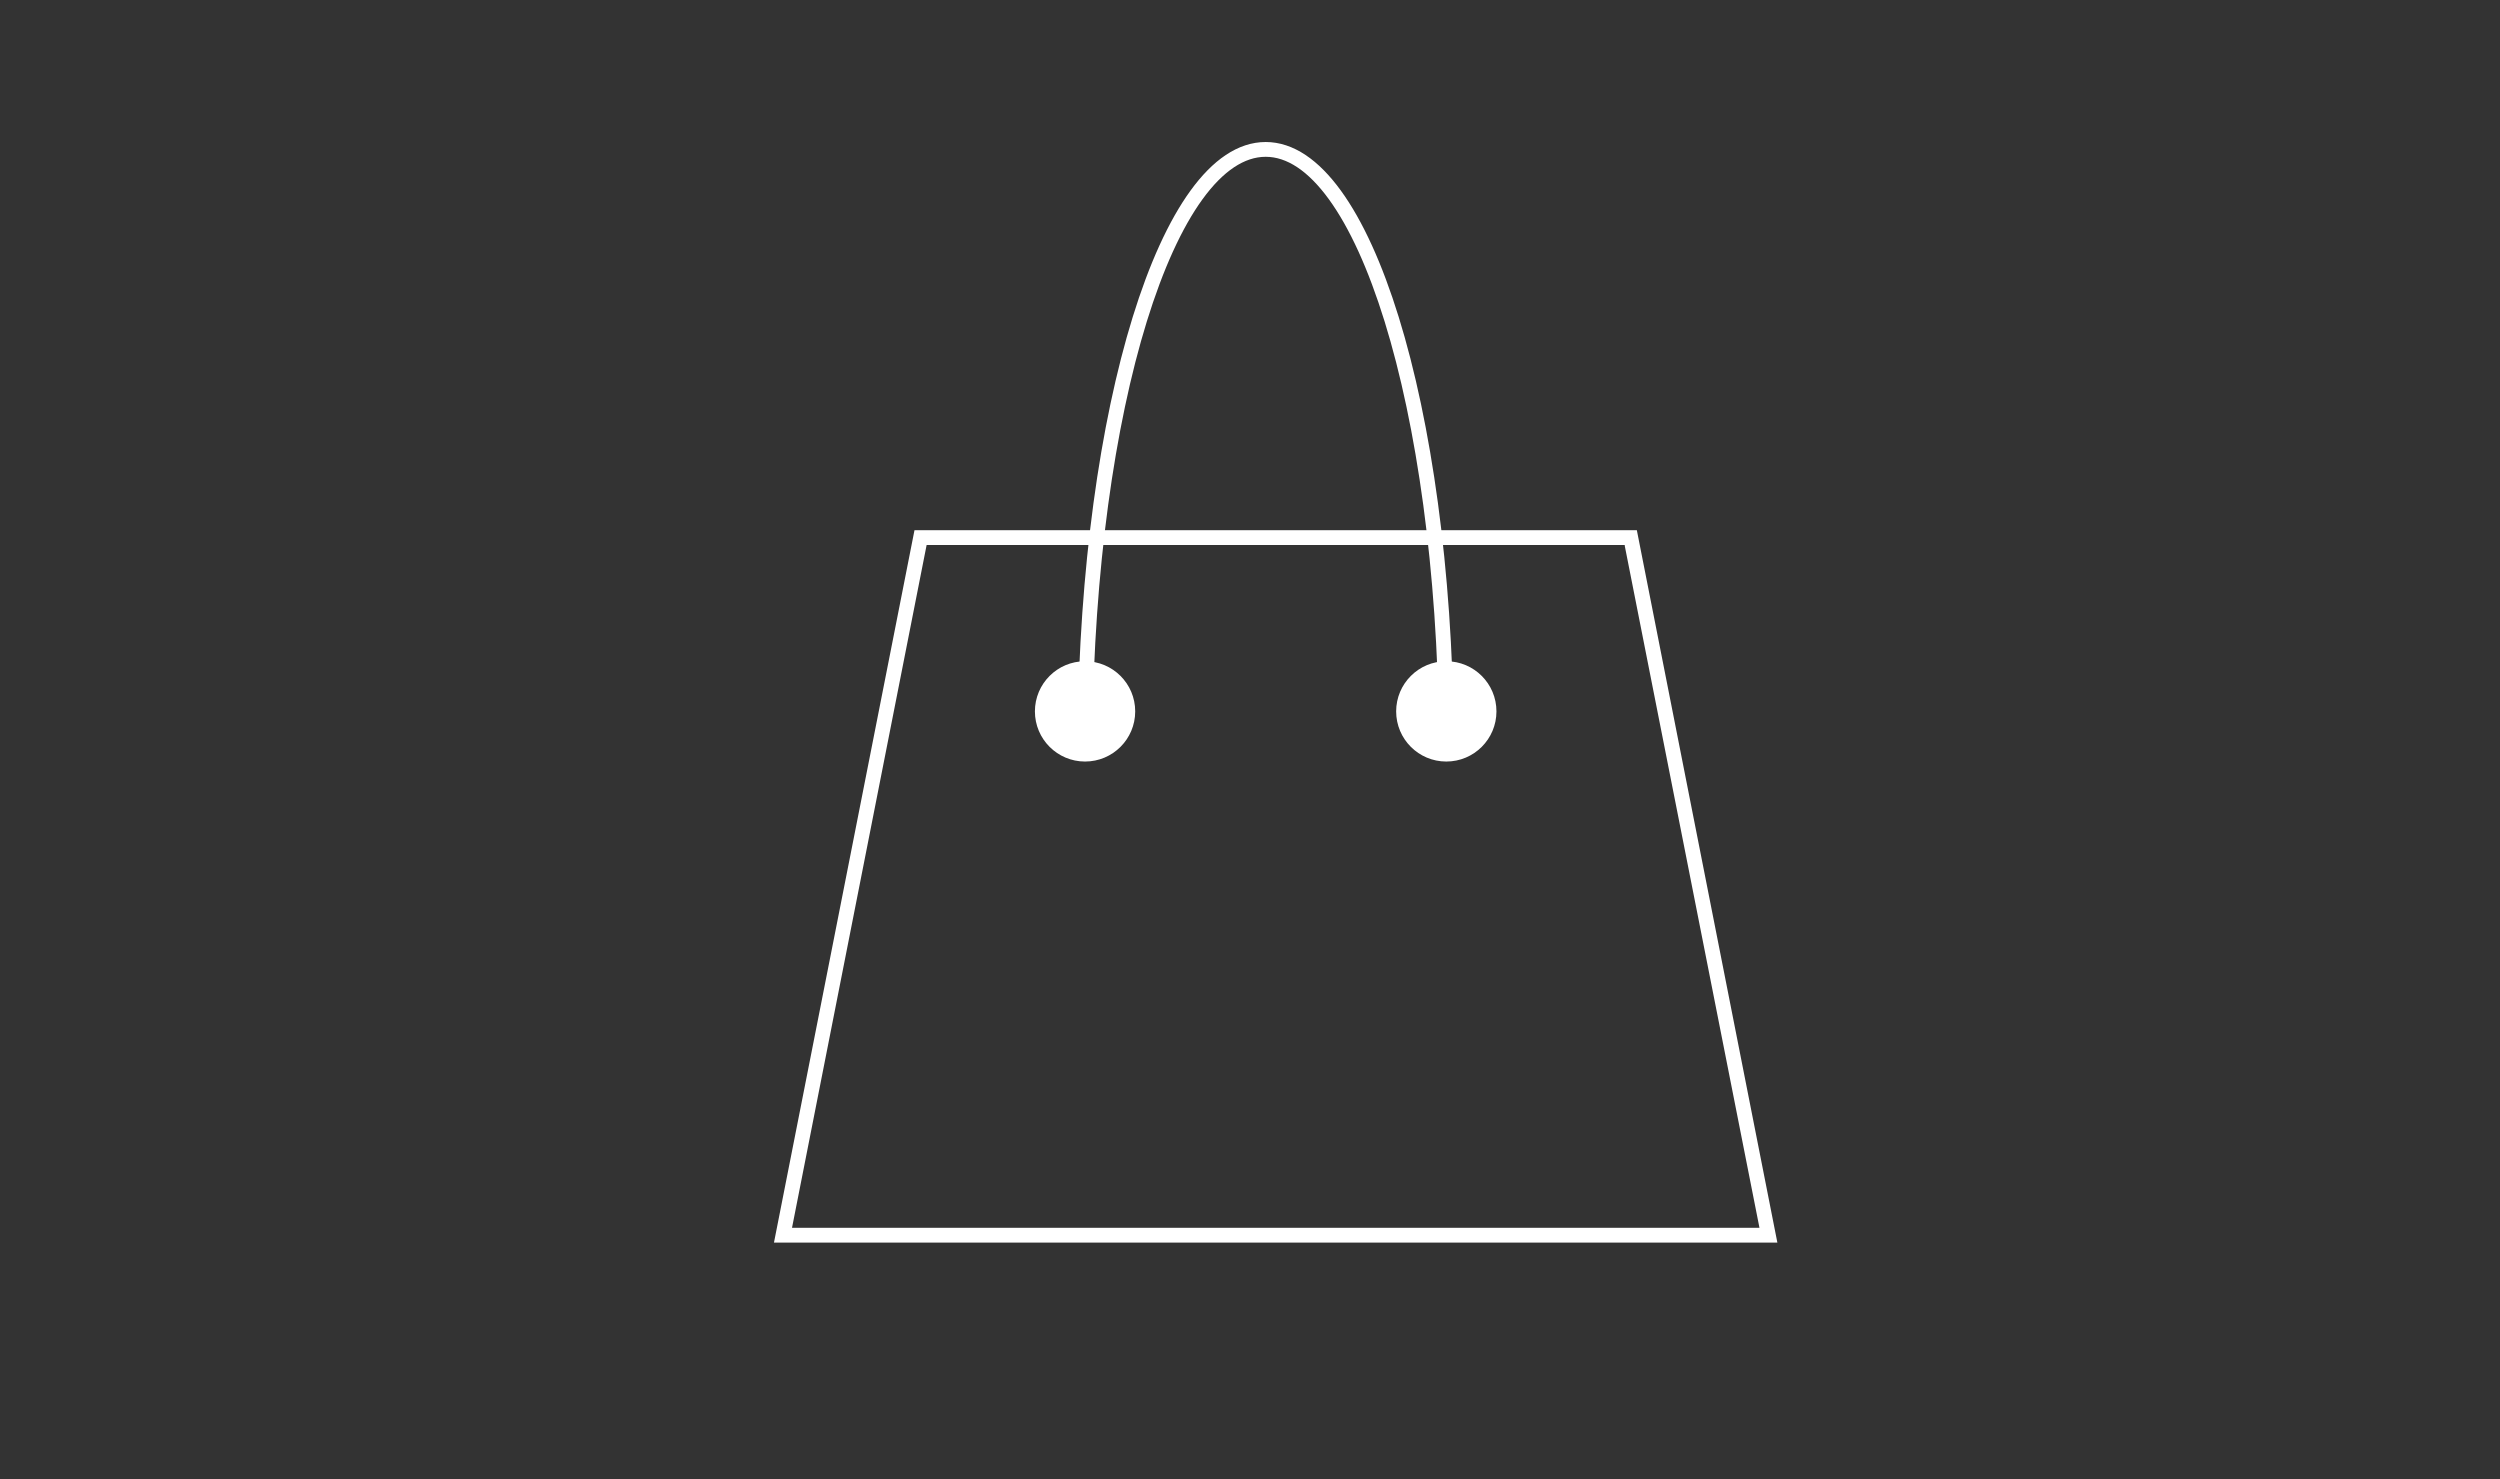 <svg id="Layer_1" data-name="Layer 1" xmlns="http://www.w3.org/2000/svg" viewBox="0 0 169 100">
  <rect x="0" y="0" width="169" height="100" fill="#333333" stroke="none"/>
  <defs>
    <style>
      .cls-1 {
        fill: #fff;
      }

      .cls-2 {
        fill: none;
        stroke: #fff;
        stroke-miterlimit: 10;
      }
    </style>
  </defs>
  <title>Icon_Buy_Artmoney</title>
  <g>
    <path class="cls-1" d="M109.83,36.88,118.94,83H53.54l9.1-46.16h47.2m.82-1H61.82L52.32,84h67.83l-9.5-48.16Z"/>
    <circle class="cls-1" cx="73.35" cy="48.09" r="3.39"/>
    <circle class="cls-1" cx="97.77" cy="48.09" r="3.39"/>
    <path class="cls-2" d="M97.77,49.44c-.2-21.84-5.58-39.34-12.21-39.34s-12,17.51-12.21,39.34"/>
  </g>
</svg>
